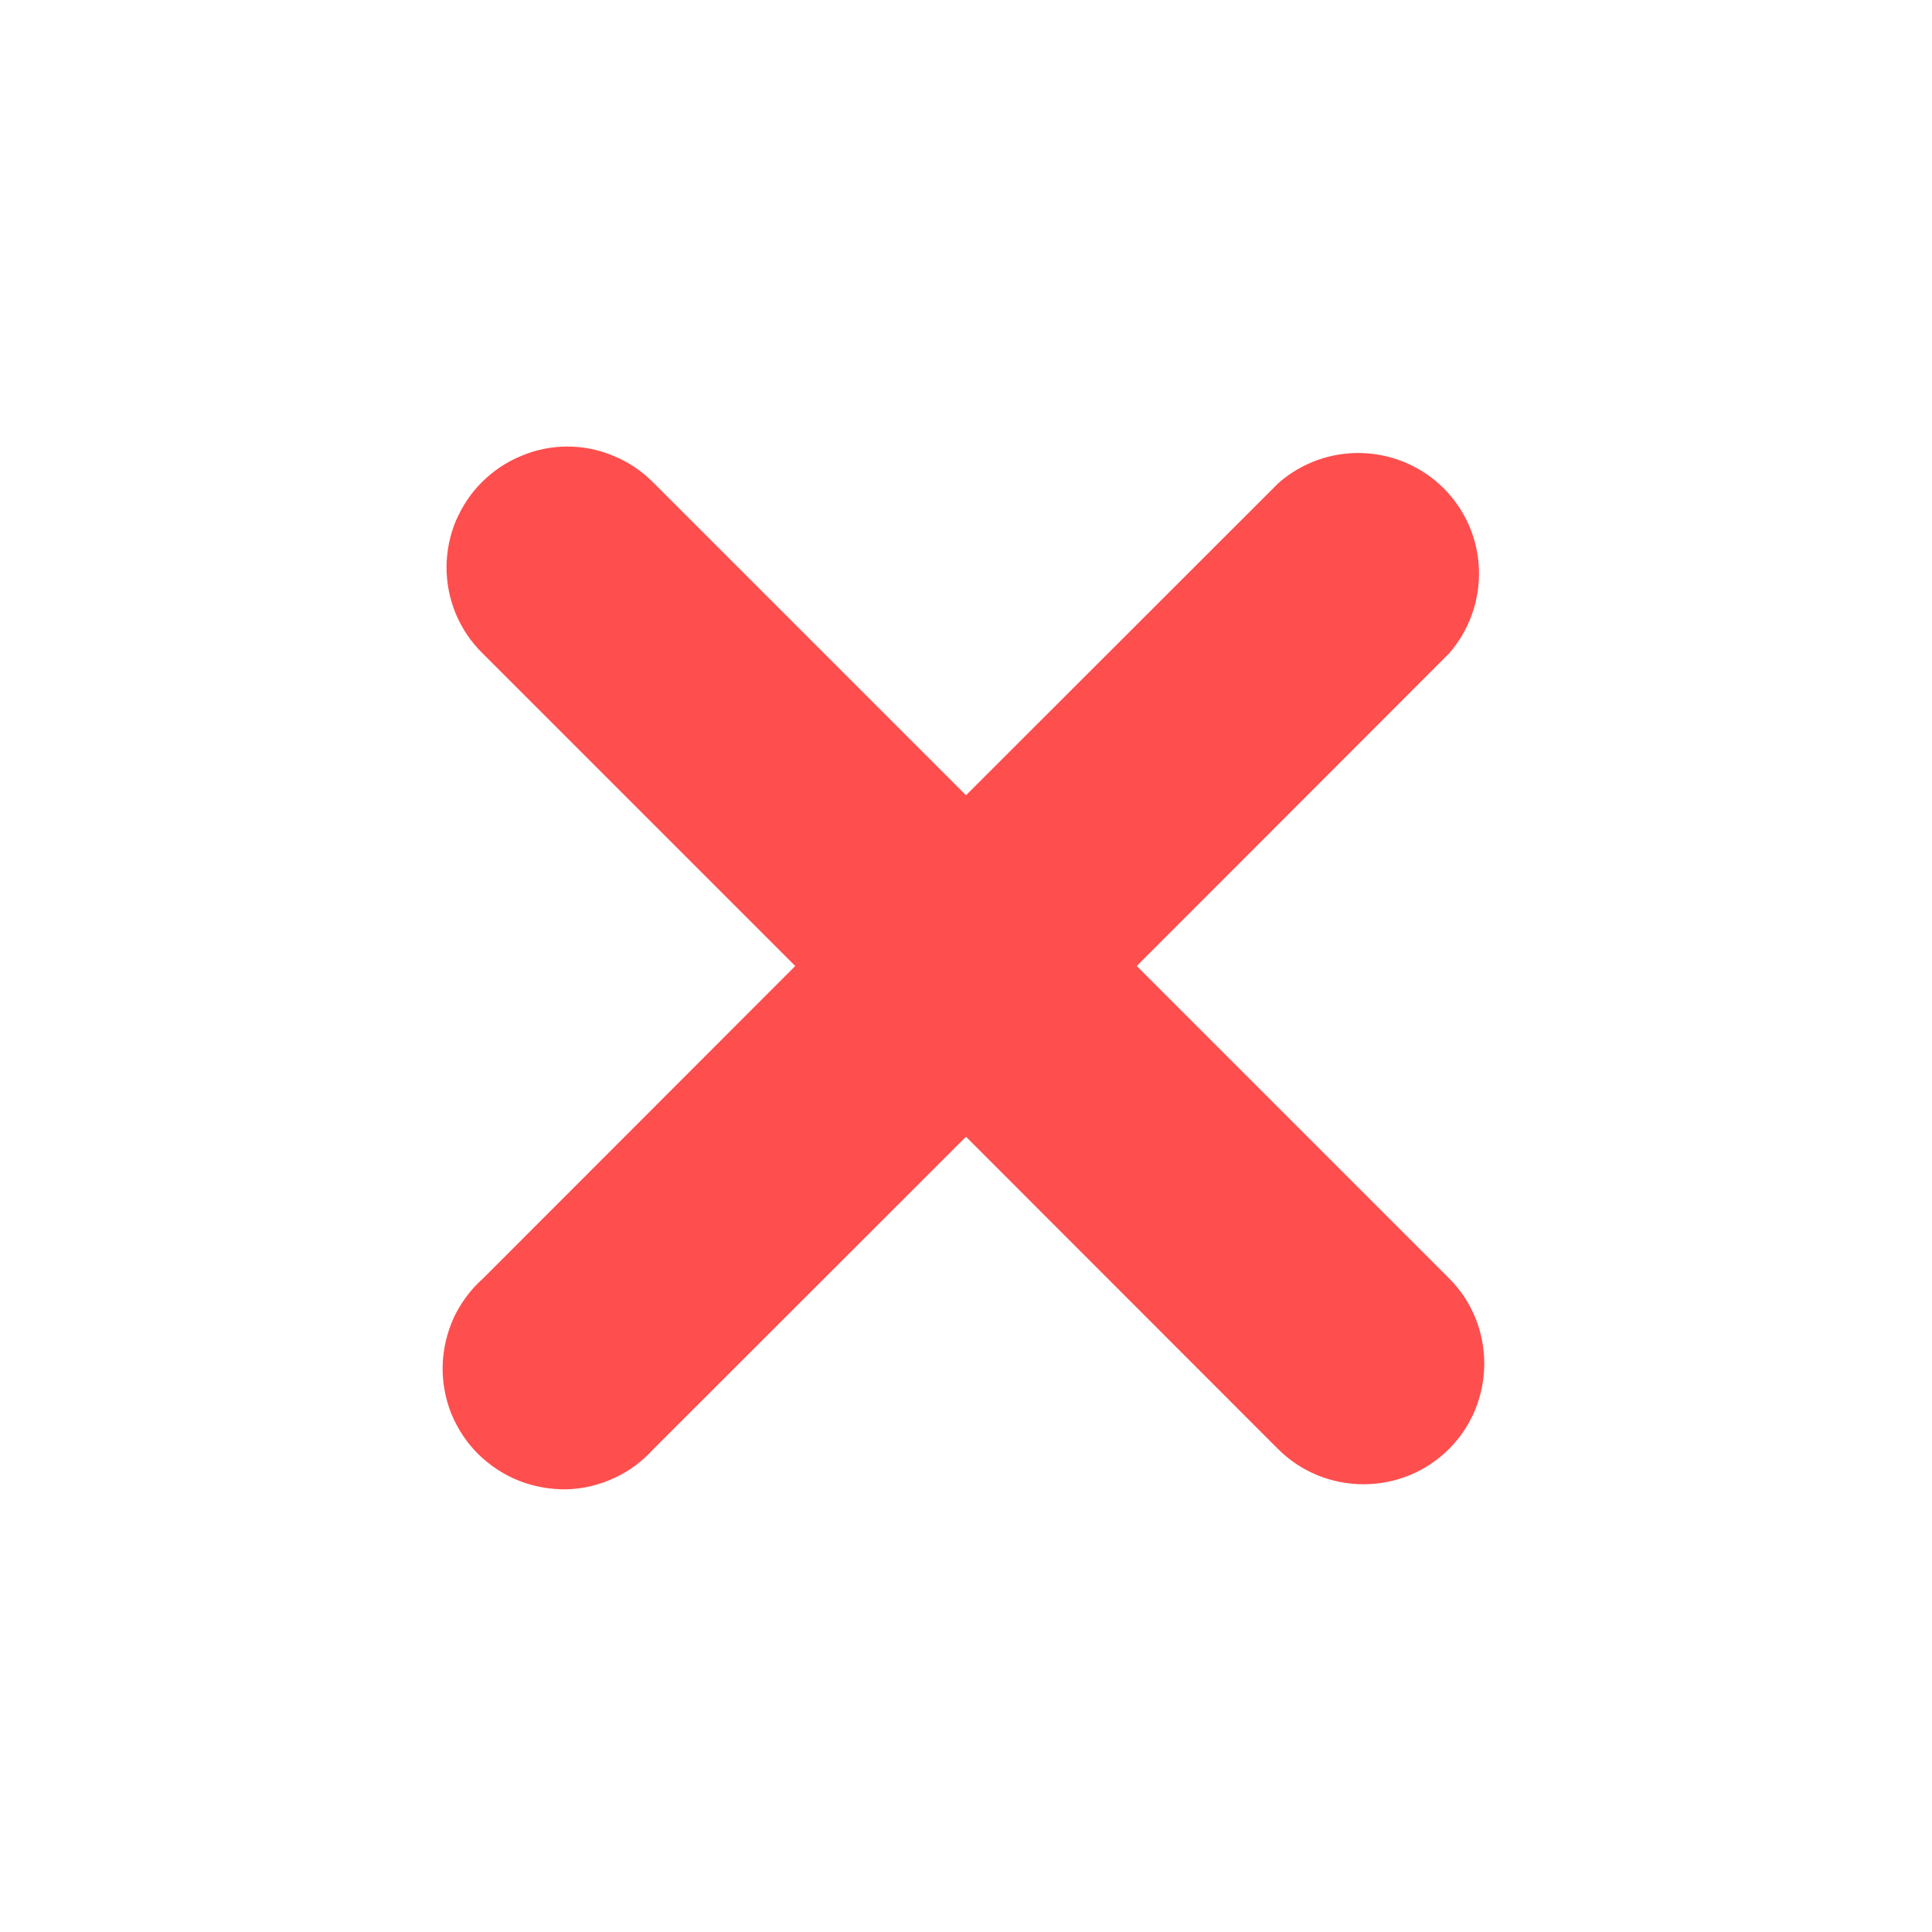 <svg width="8" height="8" viewBox="0 0 8 8" fill="none" xmlns="http://www.w3.org/2000/svg">
<path d="M4.707 4L6 2.706C6.084 2.61 6.128 2.486 6.124 2.359C6.12 2.232 6.068 2.112 5.978 2.022C5.888 1.932 5.767 1.88 5.64 1.876C5.513 1.872 5.39 1.916 5.294 2L4 3.293L2.703 1.996C2.657 1.95 2.602 1.913 2.541 1.888C2.48 1.862 2.415 1.849 2.349 1.849C2.284 1.849 2.219 1.862 2.158 1.888C2.097 1.913 2.042 1.95 1.996 1.996C1.949 2.042 1.913 2.098 1.887 2.158C1.862 2.219 1.849 2.284 1.849 2.35C1.849 2.415 1.862 2.48 1.887 2.541C1.913 2.602 1.949 2.657 1.996 2.703L3.293 4L2 5.294C1.949 5.339 1.908 5.395 1.879 5.456C1.851 5.518 1.835 5.585 1.833 5.653C1.831 5.721 1.843 5.788 1.868 5.852C1.894 5.915 1.931 5.972 1.979 6.02C2.028 6.068 2.085 6.106 2.148 6.131C2.211 6.156 2.279 6.168 2.347 6.167C2.415 6.165 2.482 6.149 2.544 6.12C2.605 6.092 2.66 6.051 2.706 6L4 4.707L5.292 6C5.386 6.094 5.513 6.146 5.646 6.146C5.779 6.146 5.906 6.094 6 6C6.094 5.906 6.146 5.779 6.146 5.646C6.146 5.514 6.094 5.386 6 5.293L4.707 4Z" fill="#FF4E4E"/>
</svg>
